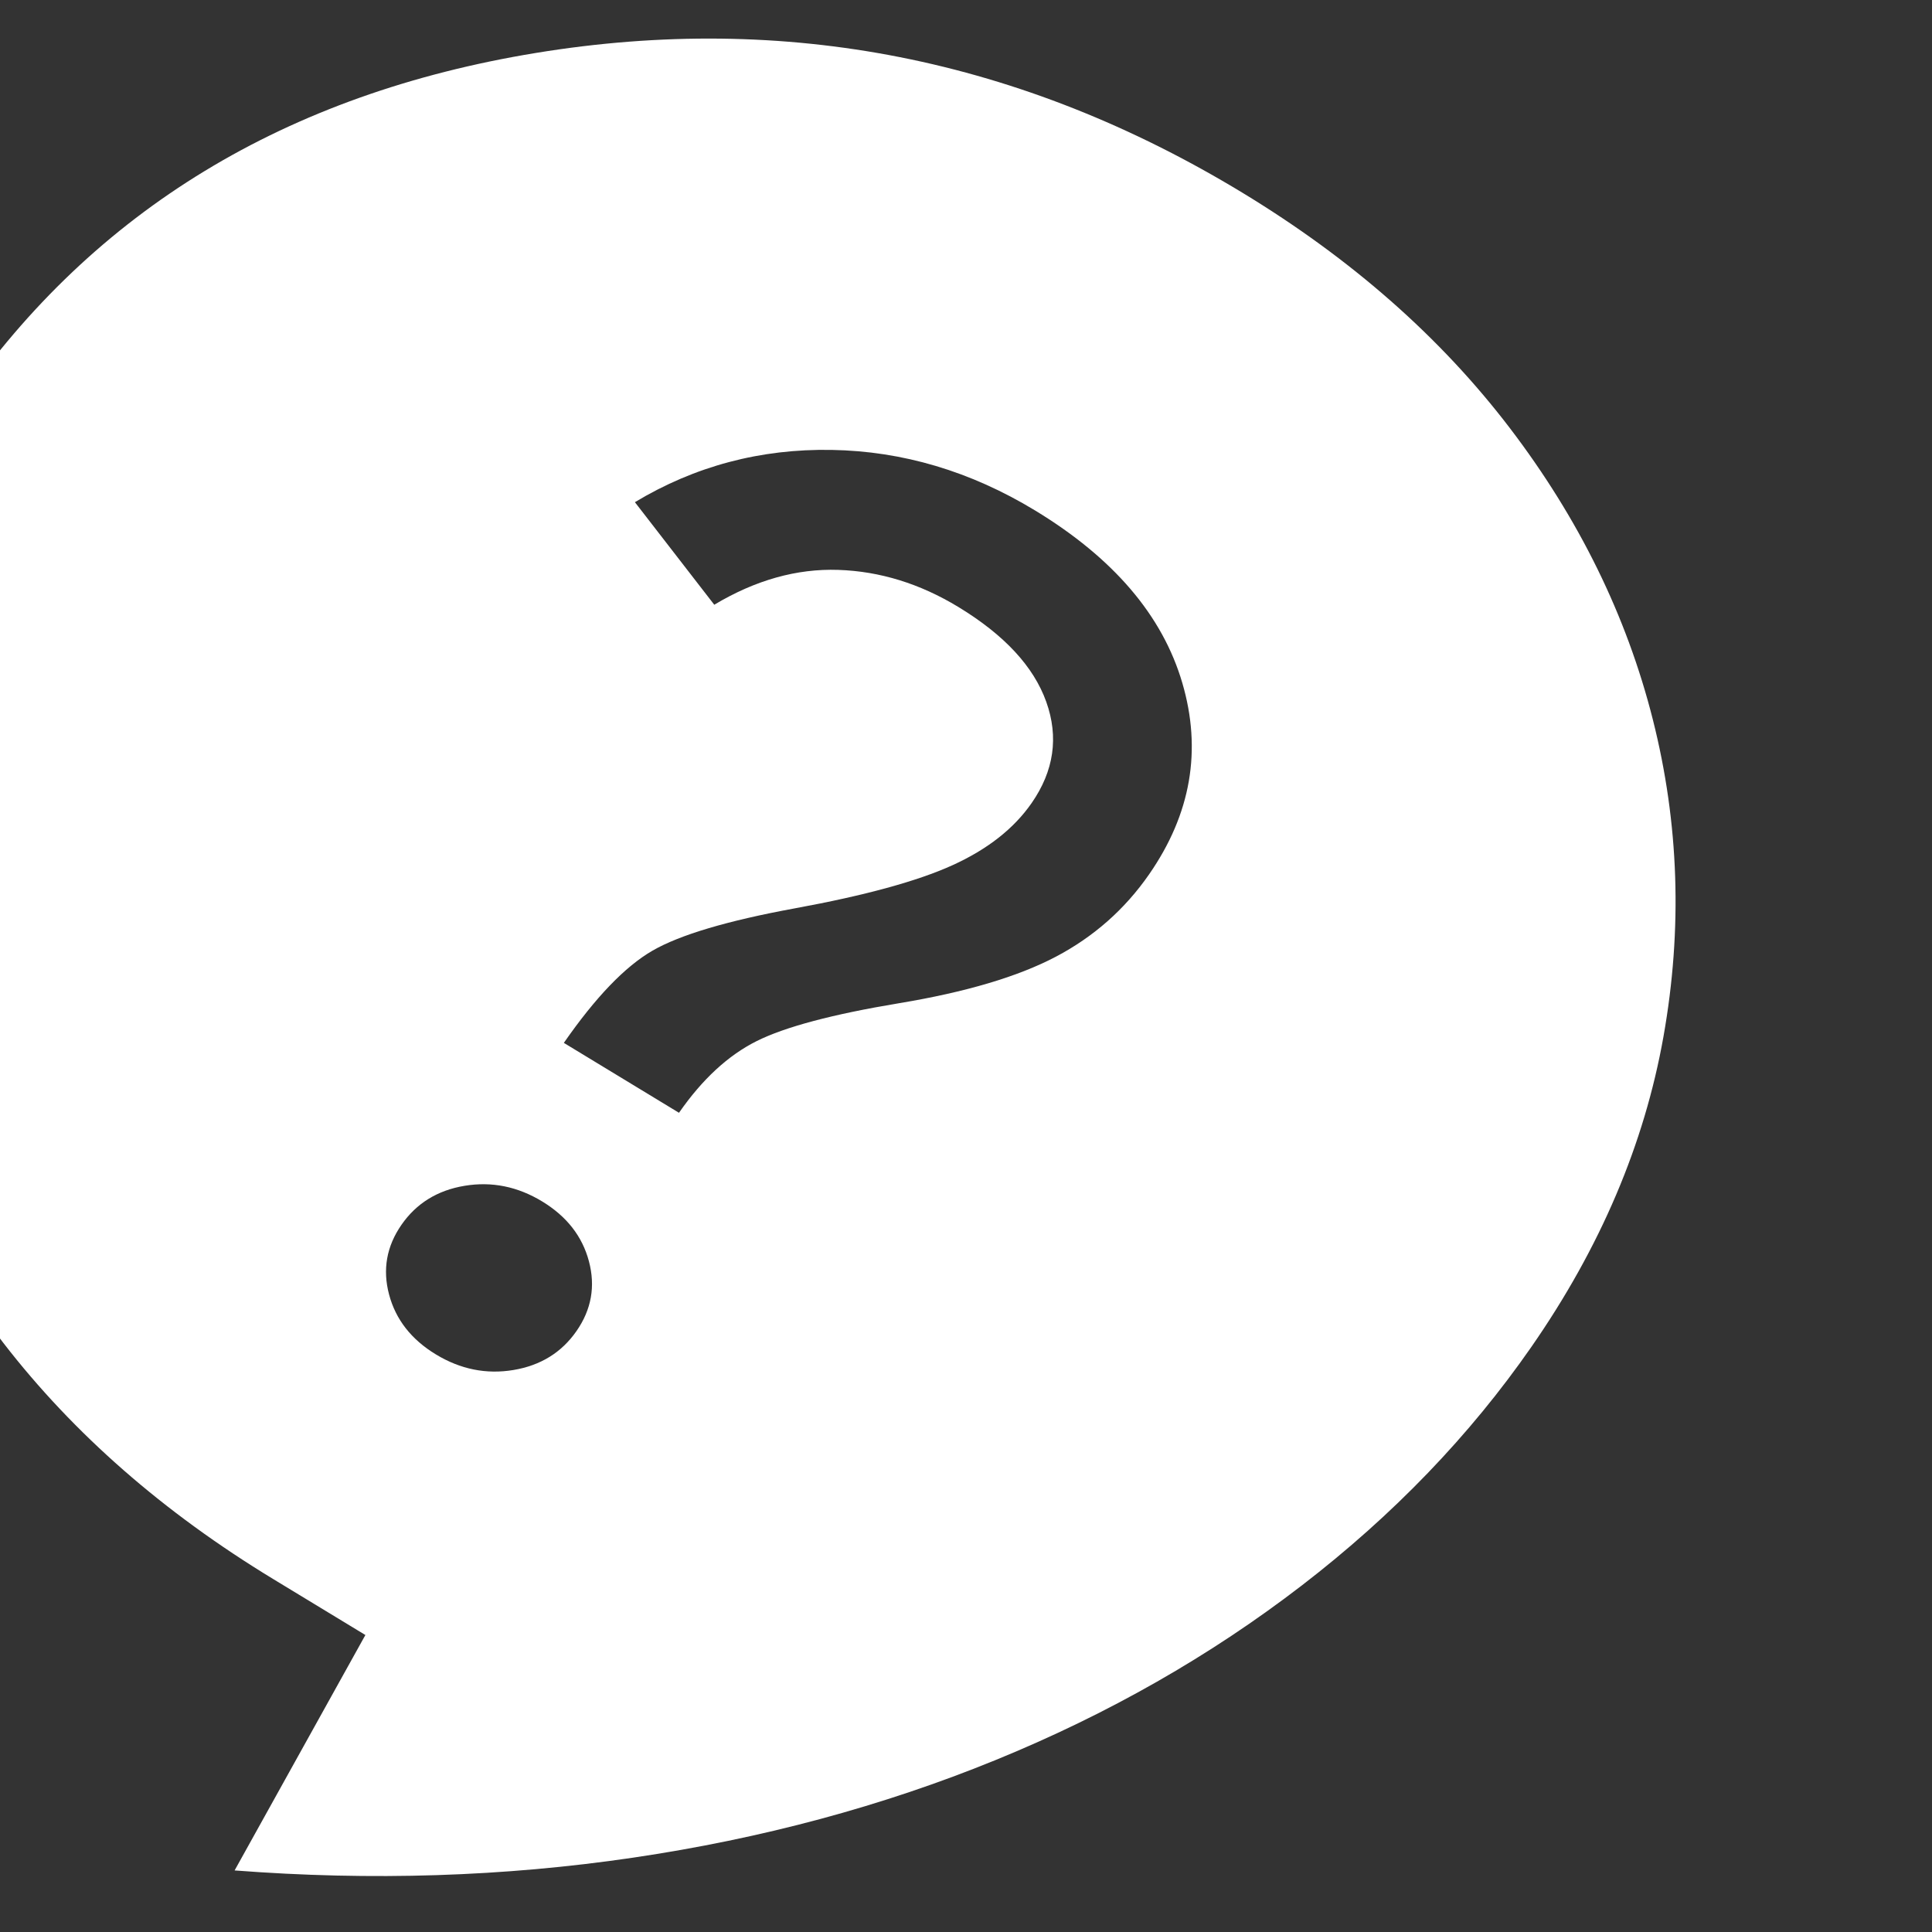 <?xml version="1.0" encoding="UTF-8" standalone="no"?>
<svg
   height="48"
   viewBox="0 -960 960 960"
   width="48"
   version="1.1"
   id="svg1"
   sodipodi:docname="faq-logo.svg"
   inkscape:version="1.3 (0e150ed6c4, 2023-07-21)"
   xmlns:inkscape="http://www.inkscape.org/namespaces/inkscape"
   xmlns:sodipodi="http://sodipodi.sourceforge.net/DTD/sodipodi-0.dtd"
   xmlns="http://www.w3.org/2000/svg"
   xmlns:svg="http://www.w3.org/2000/svg">
  <rect x="0" y="-960" width="960" height="960" fill="#333333" stroke="none"/>
  <defs
     id="defs1" />
  <sodipodi:namedview
     id="namedview1"
     pagecolor="#ffffff"
     bordercolor="#000000"
     borderopacity="0.25"
     inkscape:showpageshadow="2"
     inkscape:pageopacity="0.0"
     inkscape:pagecheckerboard="0"
     inkscape:deskcolor="#d1d1d1"
     inkscape:zoom="16.979167"
     inkscape:cx="24"
     inkscape:cy="24"
     inkscape:window-width="1920"
     inkscape:window-height="1046"
     inkscape:window-x="-11"
     inkscape:window-y="-11"
     inkscape:window-maximized="1"
     inkscape:current-layer="svg1" />
  <path
     d="m 116.576,-30.592 64.981,-116.979 -45.774,-27.79 Q -27.861,-274.713 -73.269,-445.912 q -45.409,-171.2 53.943,-314.24 99.351,-143.041 285.675,-173.552 186.324,-30.511 351.111,69.535 81.249,49.328 132.766,116.868 51.517,67.54 71.054,144.818 19.537,77.277 5.295,157.512 -14.242,80.234 -65.654,154.255 -45.854,66.019 -114.024,118.49 -68.169,52.471 -152.197,86.782 -84.027,34.311 -180.111,48.503 -96.084,14.192 -198.013,6.349 z M 216.58,-287.005 q 18.31,11.116 38.54,7.755 20.23,-3.361 31.347,-19.365 11.116,-16.005 6.171,-34.65 -4.946,-18.645 -23.255,-29.762 -18.31,-11.116 -38.54,-7.755 -20.23,3.361 -31.347,19.365 -11.116,16.005 -6.171,34.65 4.946,18.646 23.255,29.762 z m 63.59,-154.797 57.218,34.738 q 17.369,-25.007 38.56,-35.606 21.191,-10.599 70.847,-18.848 49.656,-8.249 77.876,-23.113 28.22,-14.864 46.284,-40.871 31.264,-45.013 16.51,-95.211 -14.755,-50.198 -73.117,-85.631 -48.063,-29.18 -101.112,-30.101 -53.049,-0.921 -97.759,25.974 l 39.44,50.964 q 30.652,-18.365 61.651,-17.321 31,1.044 59.608,18.413 34.331,20.843 43.711,47.158 9.38,26.315 -7.294,50.322 -13.201,19.005 -39.336,30.869 -26.136,11.863 -78.326,21.418 -50.351,9.249 -70.745,21.044 -20.394,11.794 -44.016,45.804 z"
     id="path1"
     style="fill:#ffffff;fill-opacity:1;stroke-width:1.276" />
</svg>
